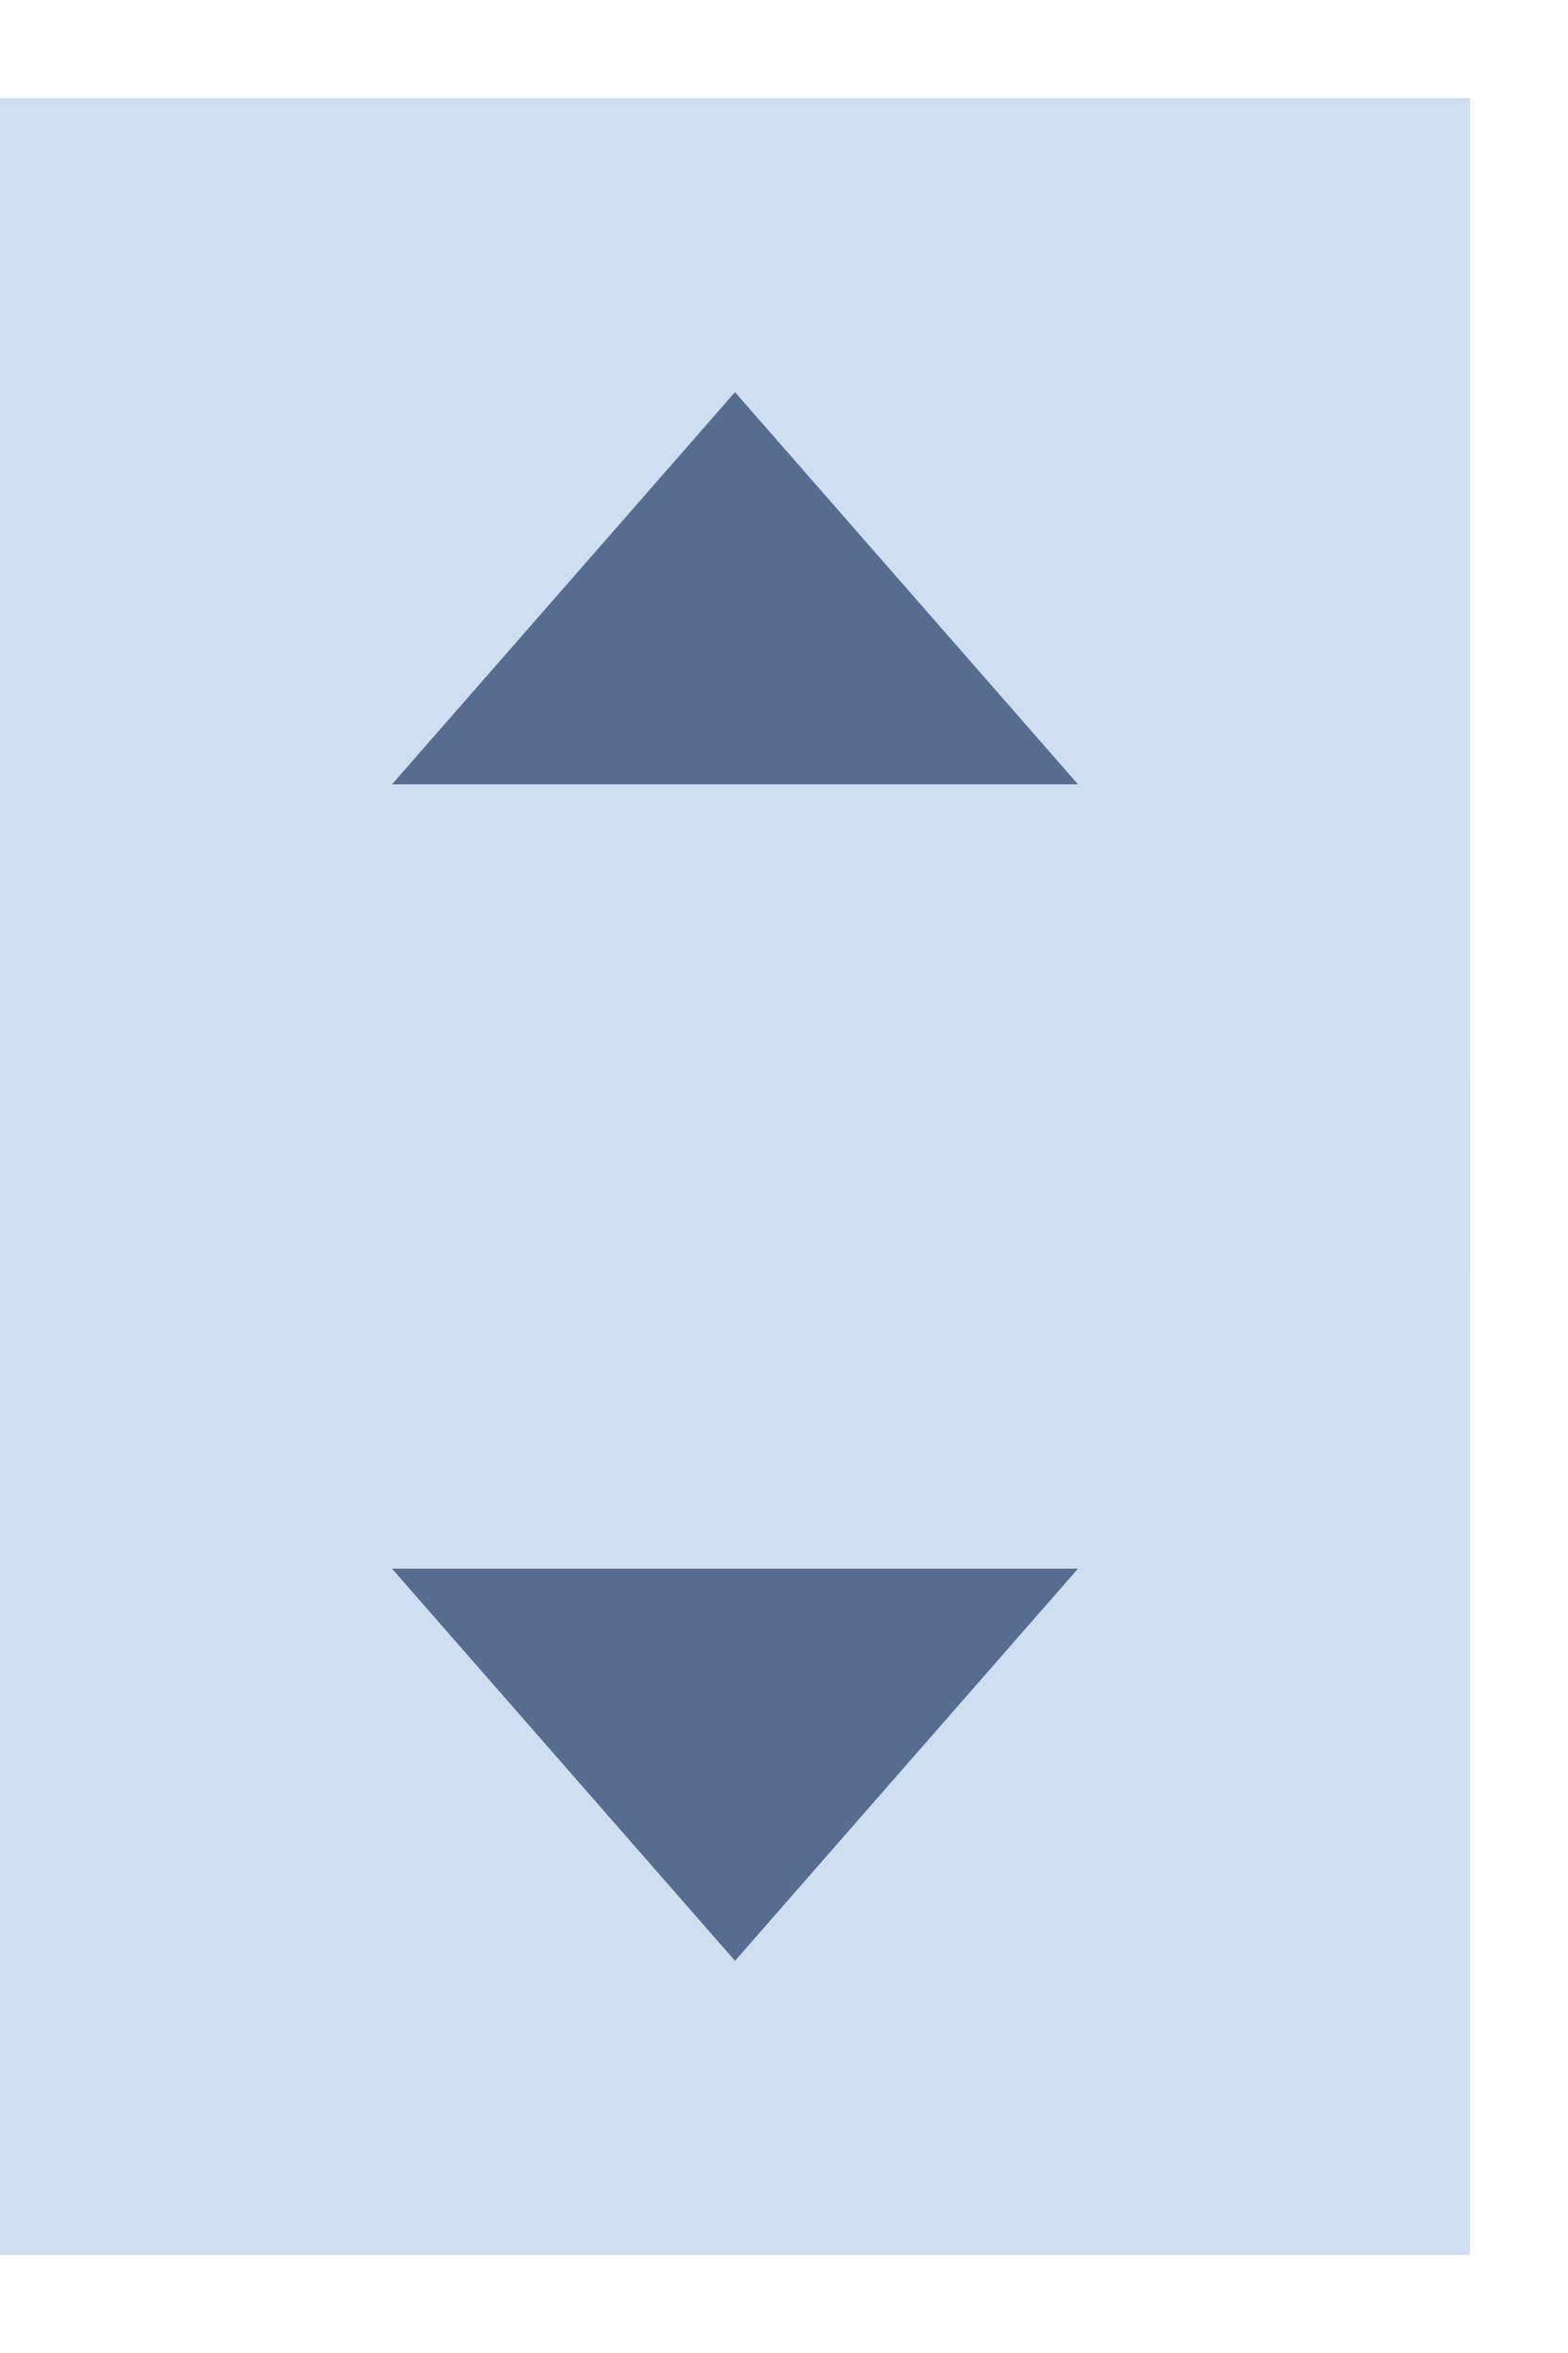 <svg width="16" height="24" viewBox="0 0 16 24" fill="none" xmlns="http://www.w3.org/2000/svg">
<g id="&#231;&#188;&#150;&#231;&#187;&#132; 16">
<g id="&#231;&#188;&#150;&#231;&#187;&#132; 19">
<g id="Rectangle" filter="url(#filter0_ii_2778_1281)">
<path fill-rule="evenodd" clip-rule="evenodd" d="M0 12L16 12V24H0V12Z" fill="#D0DEF2"/>
</g>
<g id="Rectangle_2" filter="url(#filter1_ii_2778_1281)">
<path fill-rule="evenodd" clip-rule="evenodd" d="M0 0L16 0V12H0V0Z" fill="#D0DEF2"/>
</g>
<path id="Triangle" d="M7.5 4L11 8L4 8L7.5 4Z" fill="#566D8F"/>
<path id="Triangle_2" d="M7.5 20L11 16L4 16L7.5 20Z" fill="#566D8F"/>
</g>
</g>
<defs>
<filter id="filter0_ii_2778_1281" x="0" y="12" width="16" height="12" filterUnits="userSpaceOnUse" color-interpolation-filters="sRGB">
<feFlood flood-opacity="0" result="BackgroundImageFix"/>
<feBlend mode="normal" in="SourceGraphic" in2="BackgroundImageFix" result="shape"/>
<feColorMatrix in="SourceAlpha" type="matrix" values="0 0 0 0 0 0 0 0 0 0 0 0 0 0 0 0 0 0 127 0" result="hardAlpha"/>
<feOffset dy="-1"/>
<feComposite in2="hardAlpha" operator="arithmetic" k2="-1" k3="1"/>
<feColorMatrix type="matrix" values="0 0 0 0 0.558 0 0 0 0 0.671 0 0 0 0 0.82 0 0 0 1 0"/>
<feBlend mode="normal" in2="shape" result="effect1_innerShadow_2778_1281"/>
<feColorMatrix in="SourceAlpha" type="matrix" values="0 0 0 0 0 0 0 0 0 0 0 0 0 0 0 0 0 0 127 0" result="hardAlpha"/>
<feOffset dx="-1"/>
<feComposite in2="hardAlpha" operator="arithmetic" k2="-1" k3="1"/>
<feColorMatrix type="matrix" values="0 0 0 0 0.558 0 0 0 0 0.671 0 0 0 0 0.82 0 0 0 1 0"/>
<feBlend mode="normal" in2="effect1_innerShadow_2778_1281" result="effect2_innerShadow_2778_1281"/>
</filter>
<filter id="filter1_ii_2778_1281" x="0" y="0" width="16" height="12" filterUnits="userSpaceOnUse" color-interpolation-filters="sRGB">
<feFlood flood-opacity="0" result="BackgroundImageFix"/>
<feBlend mode="normal" in="SourceGraphic" in2="BackgroundImageFix" result="shape"/>
<feColorMatrix in="SourceAlpha" type="matrix" values="0 0 0 0 0 0 0 0 0 0 0 0 0 0 0 0 0 0 127 0" result="hardAlpha"/>
<feOffset dy="1"/>
<feComposite in2="hardAlpha" operator="arithmetic" k2="-1" k3="1"/>
<feColorMatrix type="matrix" values="0 0 0 0 0.558 0 0 0 0 0.671 0 0 0 0 0.82 0 0 0 1 0"/>
<feBlend mode="normal" in2="shape" result="effect1_innerShadow_2778_1281"/>
<feColorMatrix in="SourceAlpha" type="matrix" values="0 0 0 0 0 0 0 0 0 0 0 0 0 0 0 0 0 0 127 0" result="hardAlpha"/>
<feOffset dx="-1"/>
<feComposite in2="hardAlpha" operator="arithmetic" k2="-1" k3="1"/>
<feColorMatrix type="matrix" values="0 0 0 0 0.558 0 0 0 0 0.671 0 0 0 0 0.82 0 0 0 1 0"/>
<feBlend mode="normal" in2="effect1_innerShadow_2778_1281" result="effect2_innerShadow_2778_1281"/>
</filter>
</defs>
</svg>
